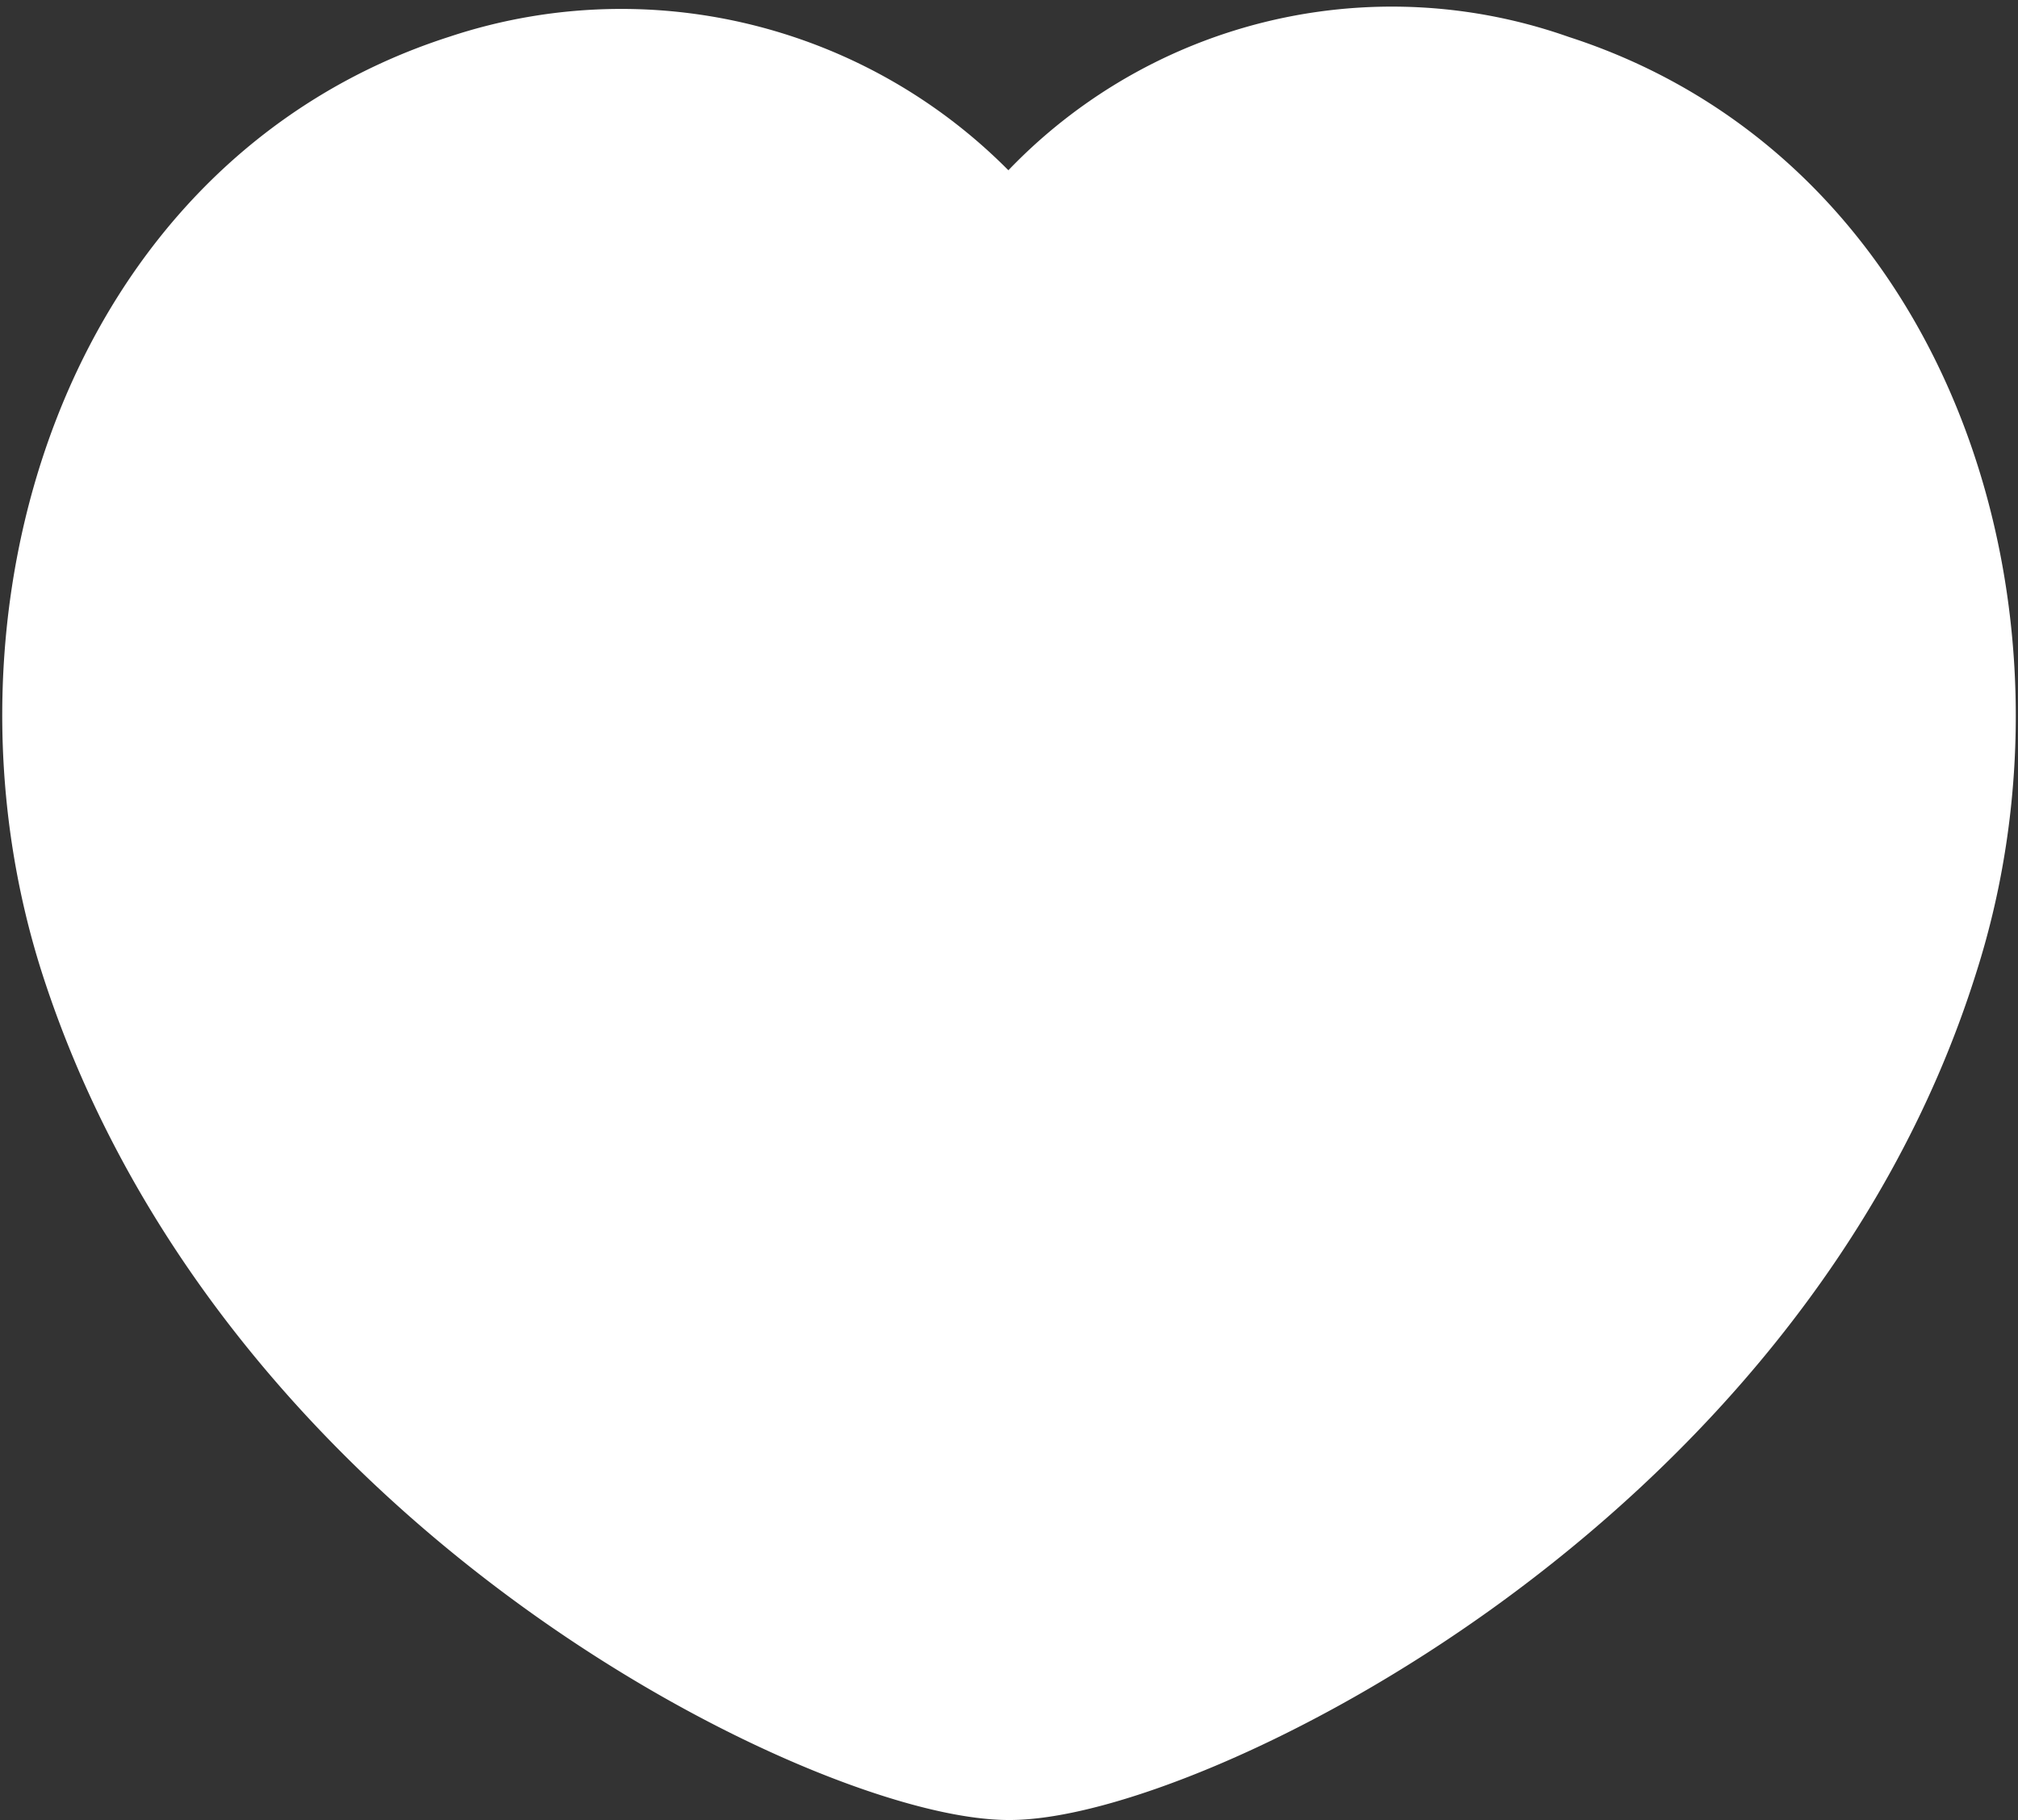 <svg xmlns="http://www.w3.org/2000/svg" width="25.512" height="23.012" viewBox="0 0 25.512 23.012">
  <rect x="0" y="0" width="25.512" height="23.012" fill="#333333" stroke="none"/>
  <g id="Heart-filled" transform="translate(0.778 0.859)">
    <path id="Path_1560" data-name="Path 1560" d="M3.019,14.769c-1.353-4.225.23-9.477,4.665-10.9A6.141,6.141,0,0,1,14.531,6a5.965,5.965,0,0,1,6.835-2.131c4.434,1.428,6.025,6.68,4.673,10.9-2.106,6.7-9.454,10.184-11.508,10.184S5.2,21.543,3.019,14.769Z" transform="translate(-2.55 -3.55)" fill="#fff" stroke="#fff" stroke-linecap="round" stroke-linejoin="round" stroke-width="1.5" fill-rule="evenodd"/>
    <path id="Path_1561" data-name="Path 1561" d="M15.789,7.564a2.717,2.717,0,0,1,2.417,3.054" transform="translate(0.906 -2.502)" fill="#fff" stroke="#fff" stroke-linecap="round" stroke-linejoin="round" stroke-width="1.5"/>
  </g>
</svg>
